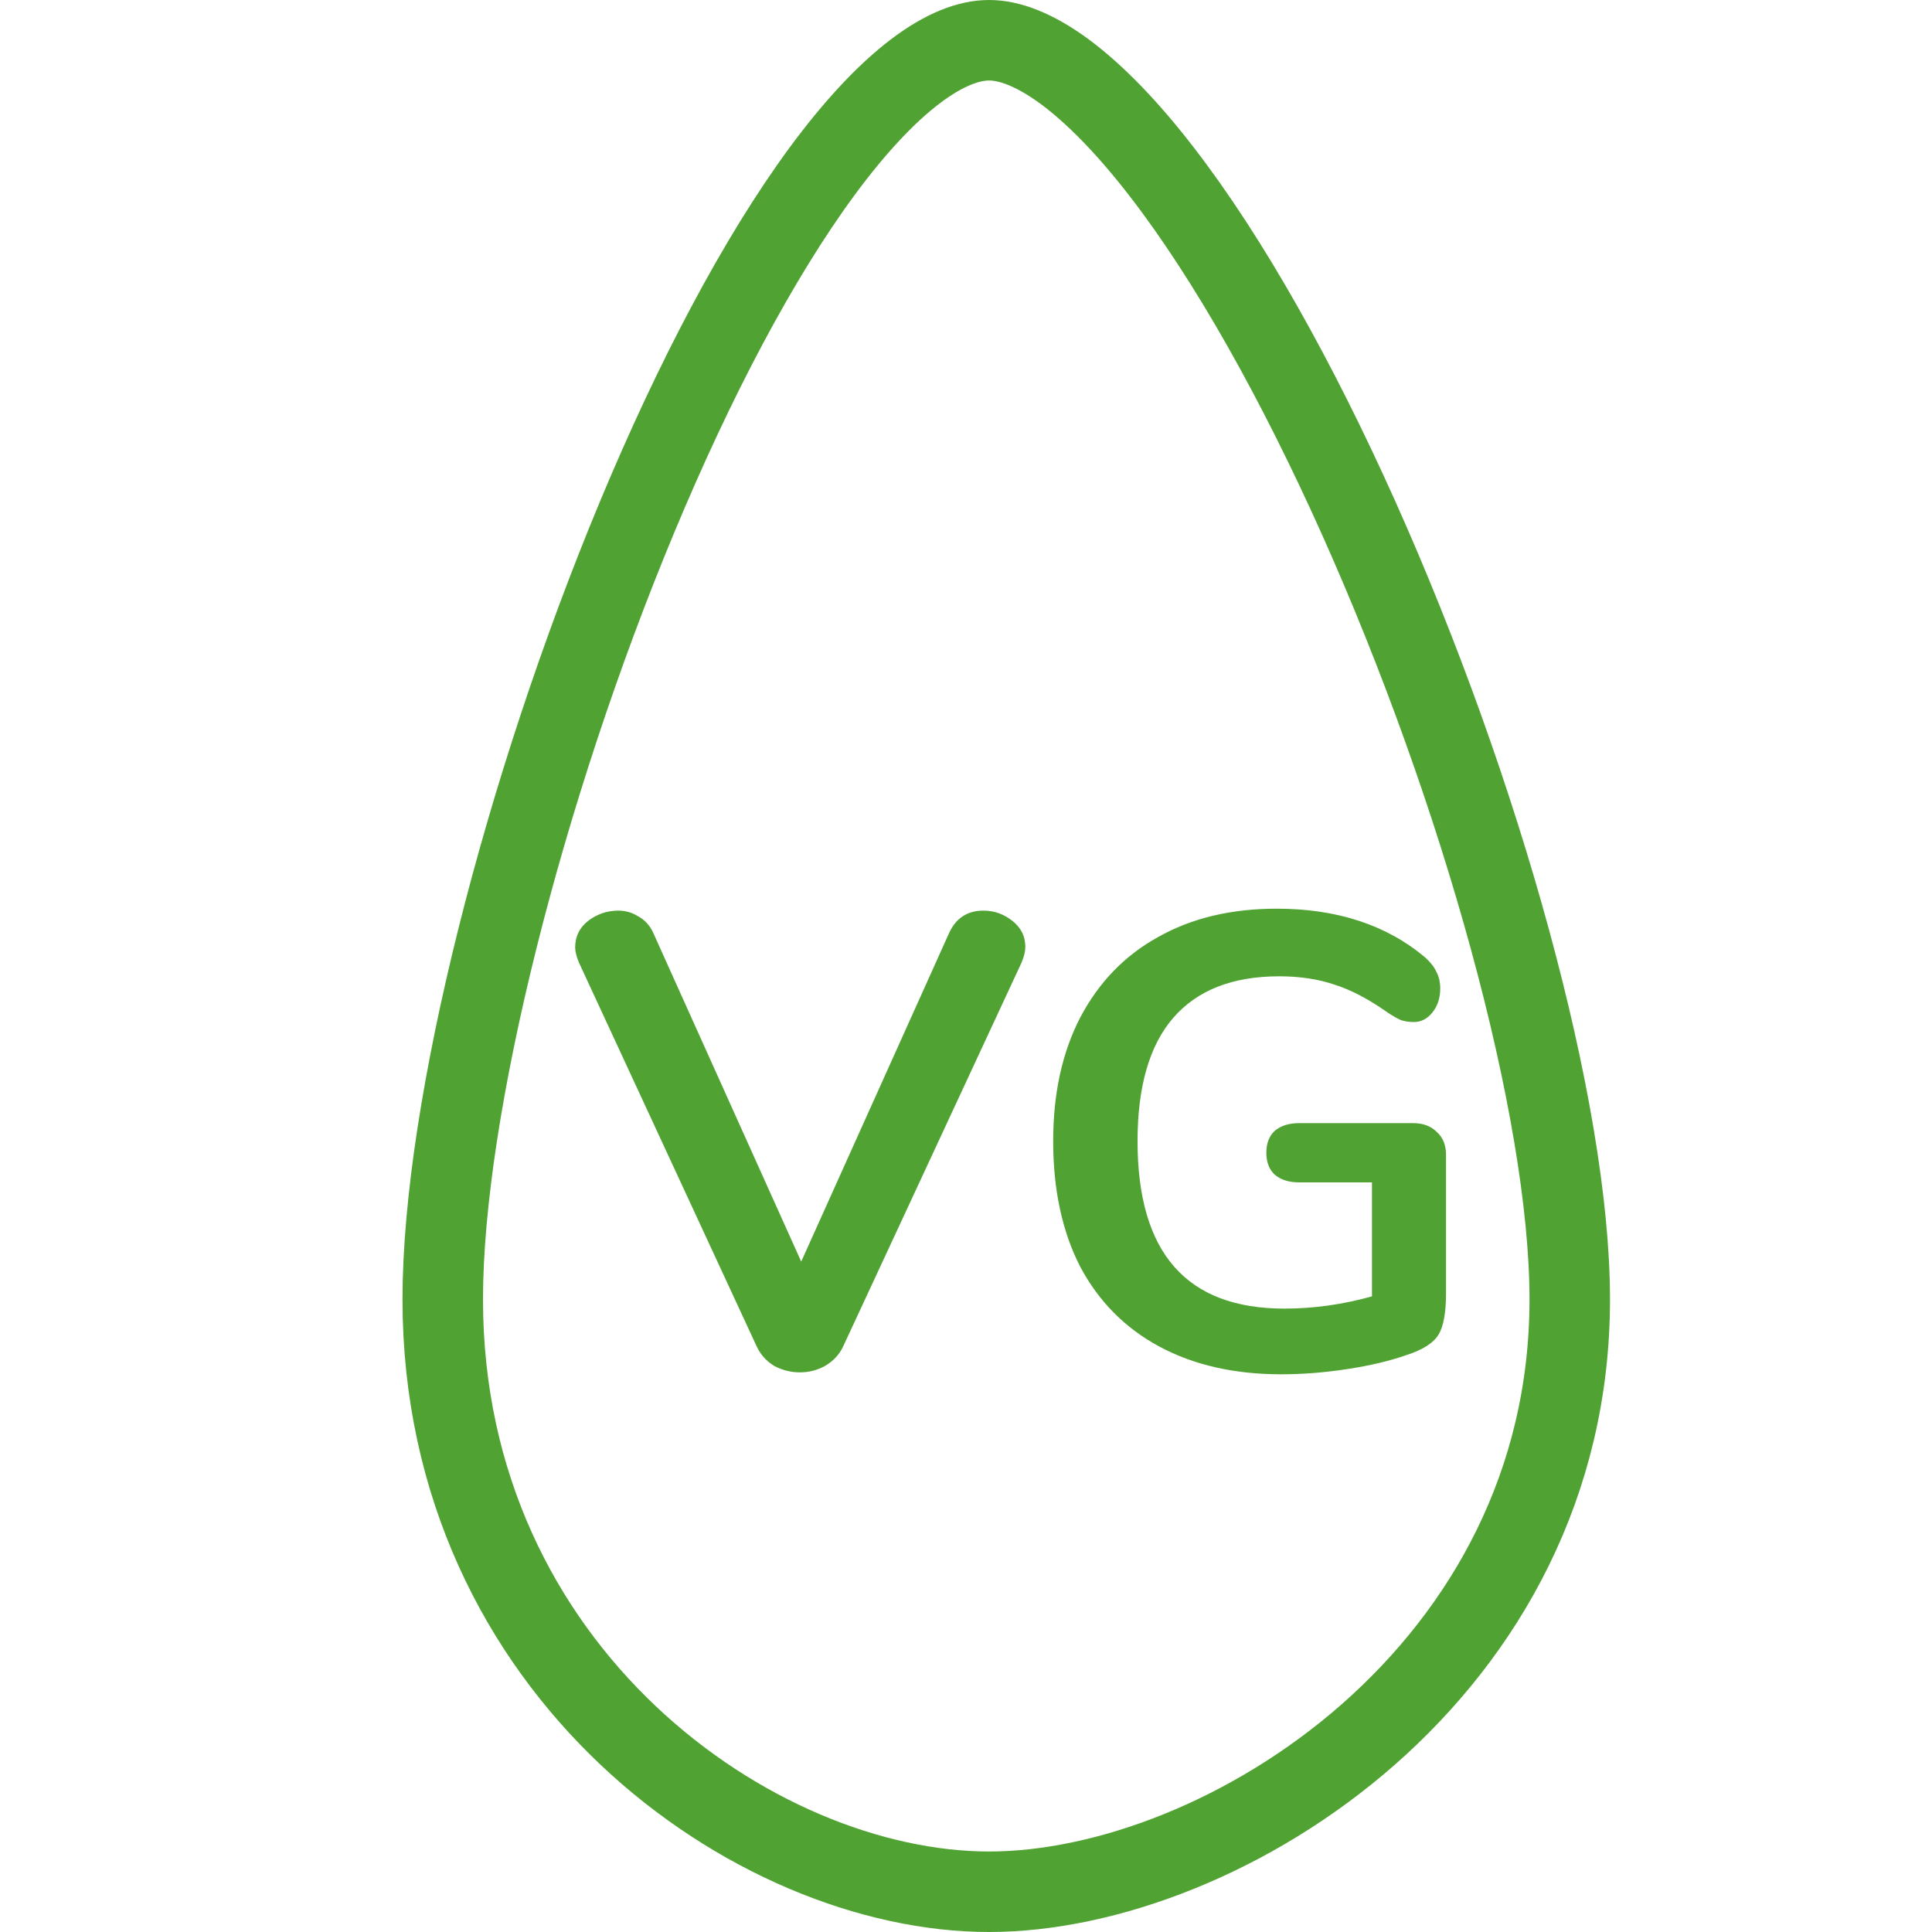 <svg width="24" height="24" viewBox="0 0 24 24" fill="none" xmlns="http://www.w3.org/2000/svg">
<path d="M19.5 16.142C19.5 18.438 18.444 20.273 17.001 21.543C15.547 22.822 13.733 23.5 12.287 23.5C9.369 23.5 5.5 20.766 5.5 16.142C5.5 13.773 6.503 9.808 7.917 6.416C8.622 4.725 9.416 3.21 10.214 2.126C10.614 1.584 11.002 1.167 11.367 0.889C11.734 0.61 12.04 0.5 12.287 0.5C12.535 0.5 12.849 0.612 13.23 0.893C13.607 1.173 14.013 1.592 14.432 2.135C15.271 3.221 16.117 4.738 16.875 6.428C18.396 9.822 19.5 13.782 19.5 16.142Z" stroke="#50A333"/>
<path d="M11.793 11.584C11.878 11.403 12.02 11.312 12.217 11.312C12.35 11.312 12.47 11.355 12.577 11.44C12.684 11.525 12.737 11.632 12.737 11.76C12.737 11.819 12.721 11.885 12.689 11.96L10.473 16.728C10.425 16.829 10.35 16.909 10.249 16.968C10.153 17.021 10.049 17.048 9.937 17.048C9.825 17.048 9.718 17.021 9.617 16.968C9.521 16.909 9.449 16.829 9.401 16.728L7.193 11.96C7.161 11.885 7.145 11.821 7.145 11.768C7.145 11.635 7.198 11.525 7.305 11.44C7.417 11.355 7.542 11.312 7.681 11.312C7.772 11.312 7.854 11.336 7.929 11.384C8.009 11.427 8.07 11.493 8.113 11.584L9.953 15.672L11.793 11.584ZM17.555 13.952C17.678 13.952 17.777 13.989 17.851 14.064C17.926 14.133 17.963 14.227 17.963 14.344V16.064C17.963 16.309 17.931 16.483 17.867 16.584C17.803 16.685 17.673 16.768 17.475 16.832C17.262 16.907 17.014 16.965 16.731 17.008C16.449 17.051 16.177 17.072 15.915 17.072C15.334 17.072 14.83 16.957 14.403 16.728C13.977 16.499 13.649 16.168 13.419 15.736C13.195 15.299 13.083 14.779 13.083 14.176C13.083 13.584 13.195 13.072 13.419 12.64C13.649 12.203 13.971 11.869 14.387 11.64C14.803 11.405 15.294 11.288 15.859 11.288C16.611 11.288 17.227 11.491 17.707 11.896C17.771 11.955 17.817 12.013 17.843 12.072C17.875 12.131 17.891 12.2 17.891 12.28C17.891 12.397 17.859 12.496 17.795 12.576C17.731 12.656 17.654 12.696 17.563 12.696C17.505 12.696 17.451 12.688 17.403 12.672C17.355 12.651 17.299 12.619 17.235 12.576C17.001 12.411 16.782 12.296 16.579 12.232C16.377 12.163 16.147 12.128 15.891 12.128C15.31 12.128 14.87 12.301 14.571 12.648C14.278 12.989 14.131 13.499 14.131 14.176C14.131 15.563 14.739 16.256 15.955 16.256C16.318 16.256 16.681 16.205 17.043 16.104V14.688H16.139C16.011 14.688 15.91 14.656 15.835 14.592C15.766 14.528 15.731 14.437 15.731 14.32C15.731 14.203 15.766 14.112 15.835 14.048C15.91 13.984 16.011 13.952 16.139 13.952H17.555Z" fill="#50A333"/>
</svg>

